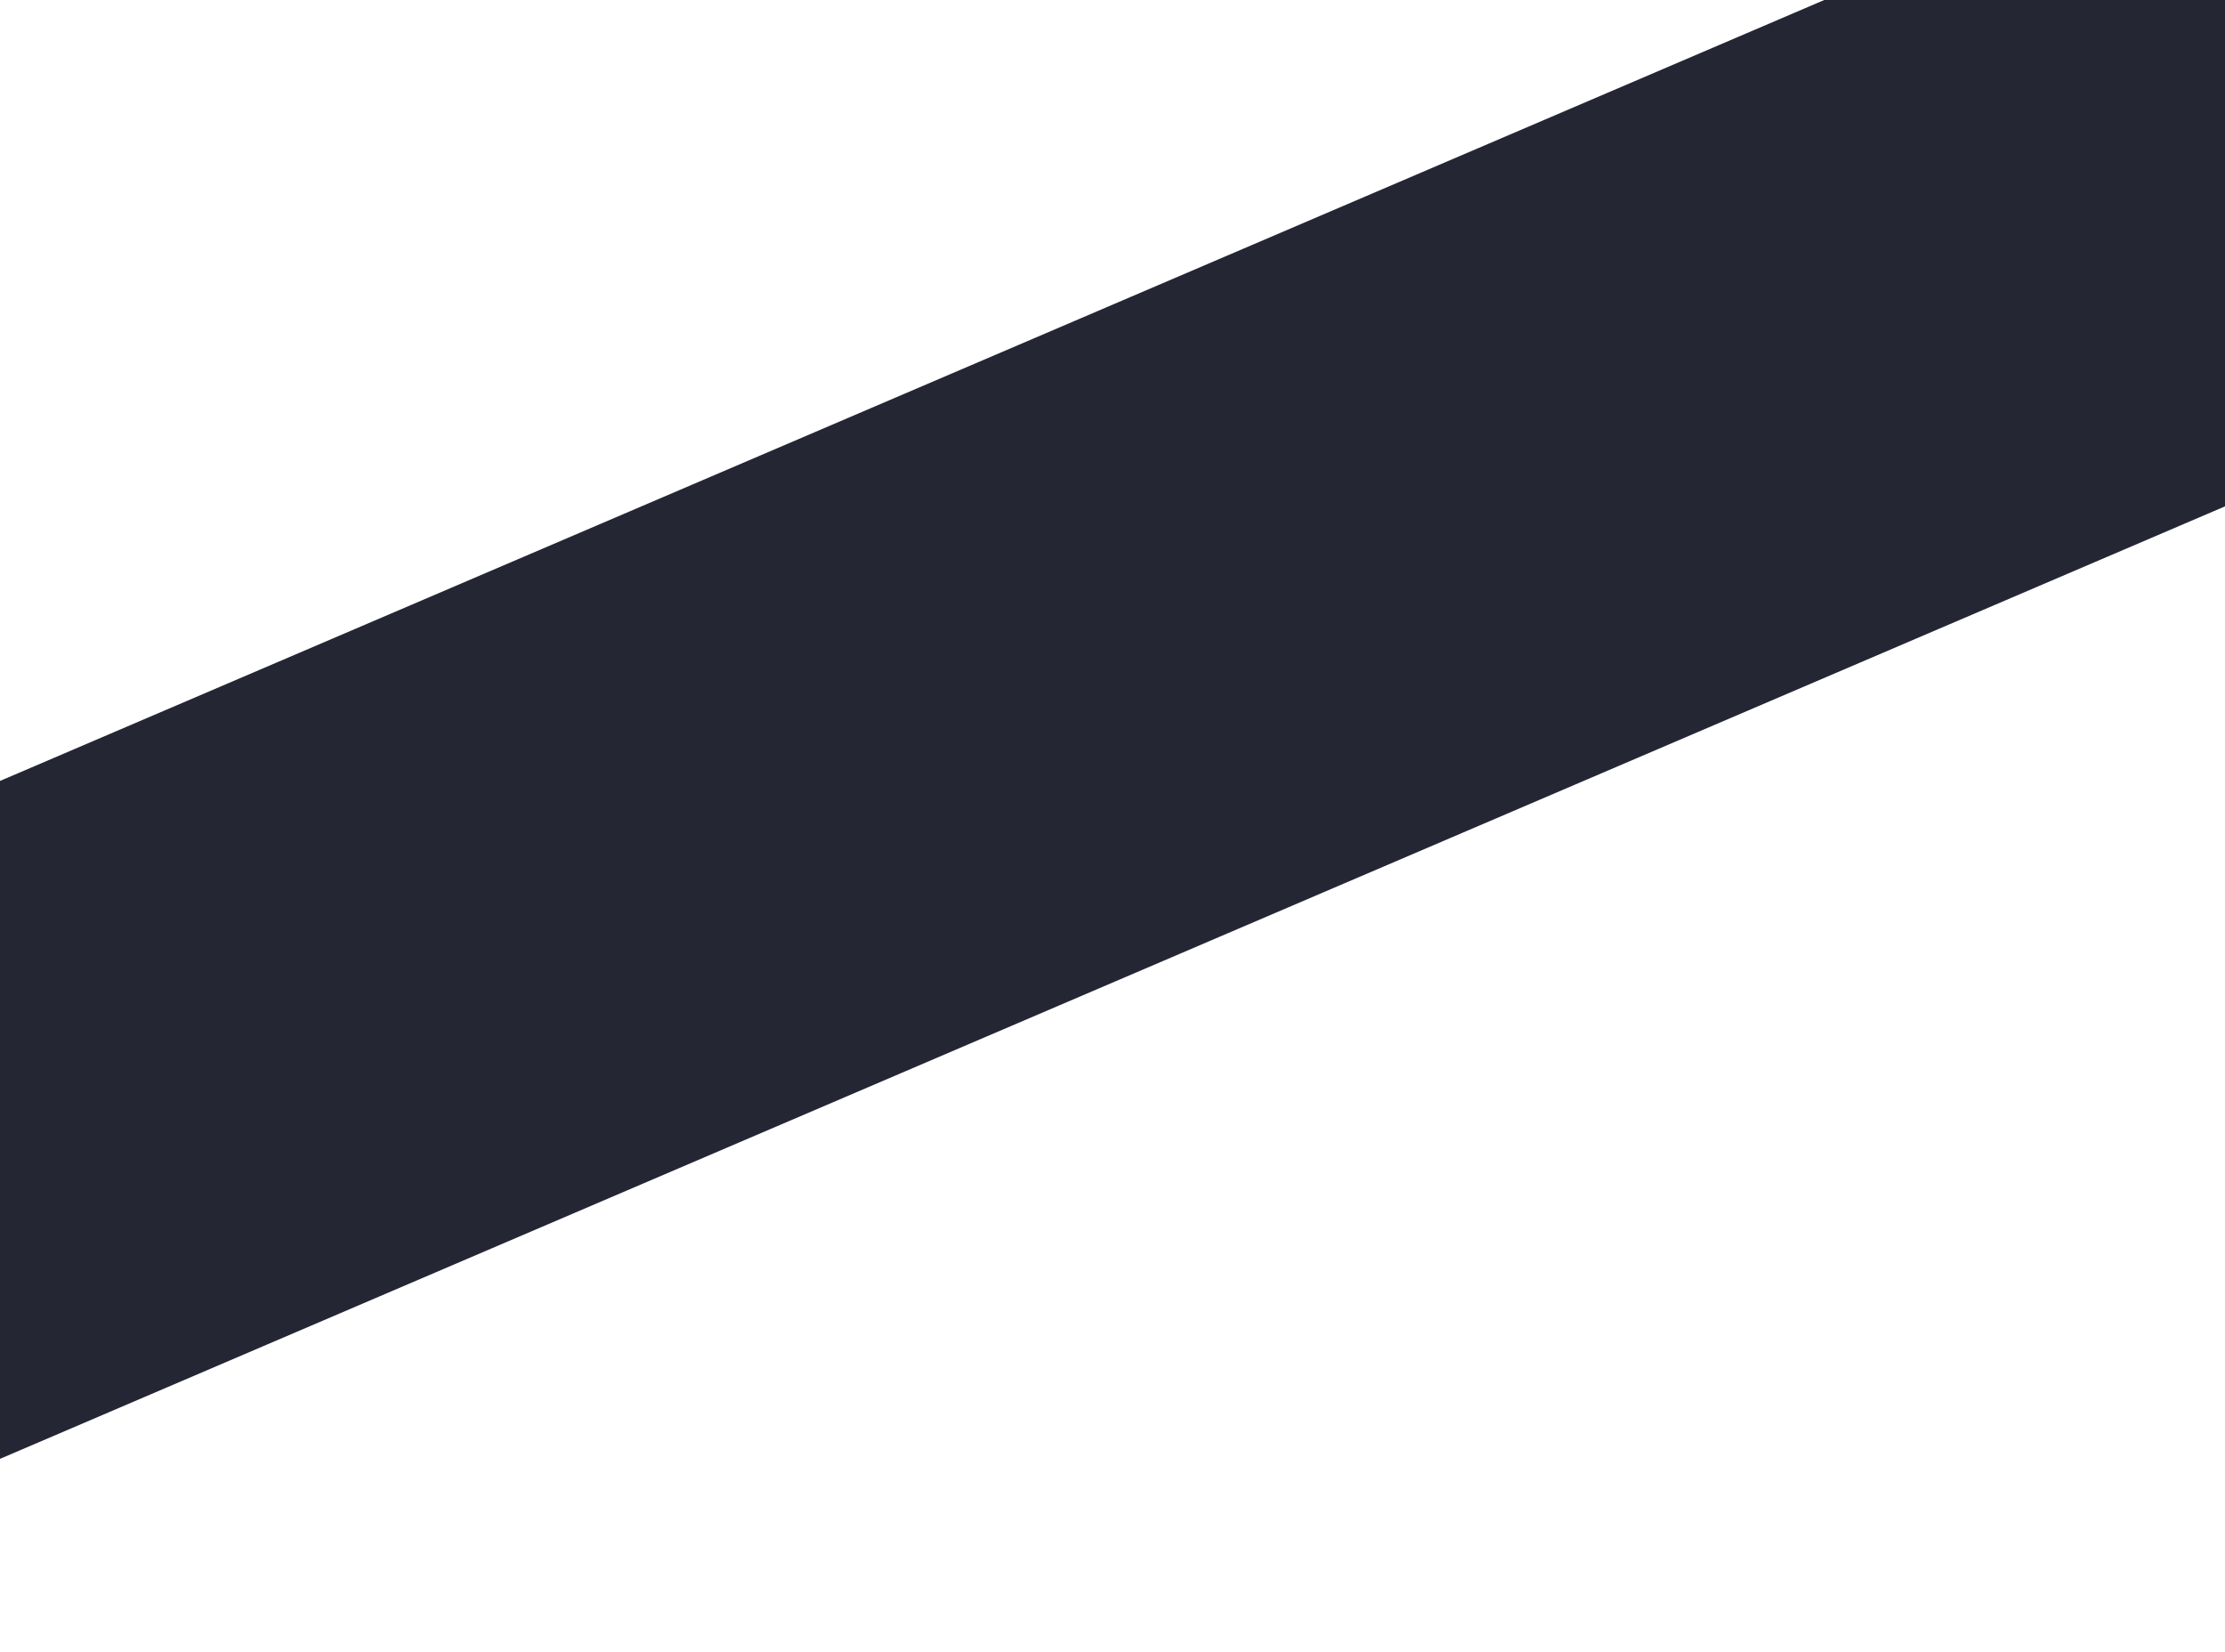 <svg width="1440" height="1069" viewBox="0 0 1440 1069" fill="none" xmlns="http://www.w3.org/2000/svg">
<g filter="url(#filter0_i_513_1093)">
<rect x="1459.82" y="0.502" width="403.304" height="1771.02" transform="rotate(66.827 1459.82 0.502)" fill="#242733"/>
</g>
<defs>
<filter id="filter0_i_513_1093" x="-168.312" y="-39.498" width="1786.84" height="1107.69" filterUnits="userSpaceOnUse" color-interpolation-filters="sRGB">
<feFlood flood-opacity="0" result="BackgroundImageFix"/>
<feBlend mode="normal" in="SourceGraphic" in2="BackgroundImageFix" result="shape"/>
<feColorMatrix in="SourceAlpha" type="matrix" values="0 0 0 0 0 0 0 0 0 0 0 0 0 0 0 0 0 0 127 0" result="hardAlpha"/>
<feOffset dy="-120"/>
<feGaussianBlur stdDeviation="20"/>
<feComposite in2="hardAlpha" operator="arithmetic" k2="-1" k3="1"/>
<feColorMatrix type="matrix" values="0 0 0 0 0.125 0 0 0 0 0.137 0 0 0 0 0.176 0 0 0 1 0"/>
<feBlend mode="normal" in2="shape" result="effect1_innerShadow_513_1093"/>
</filter>
</defs>
</svg>
